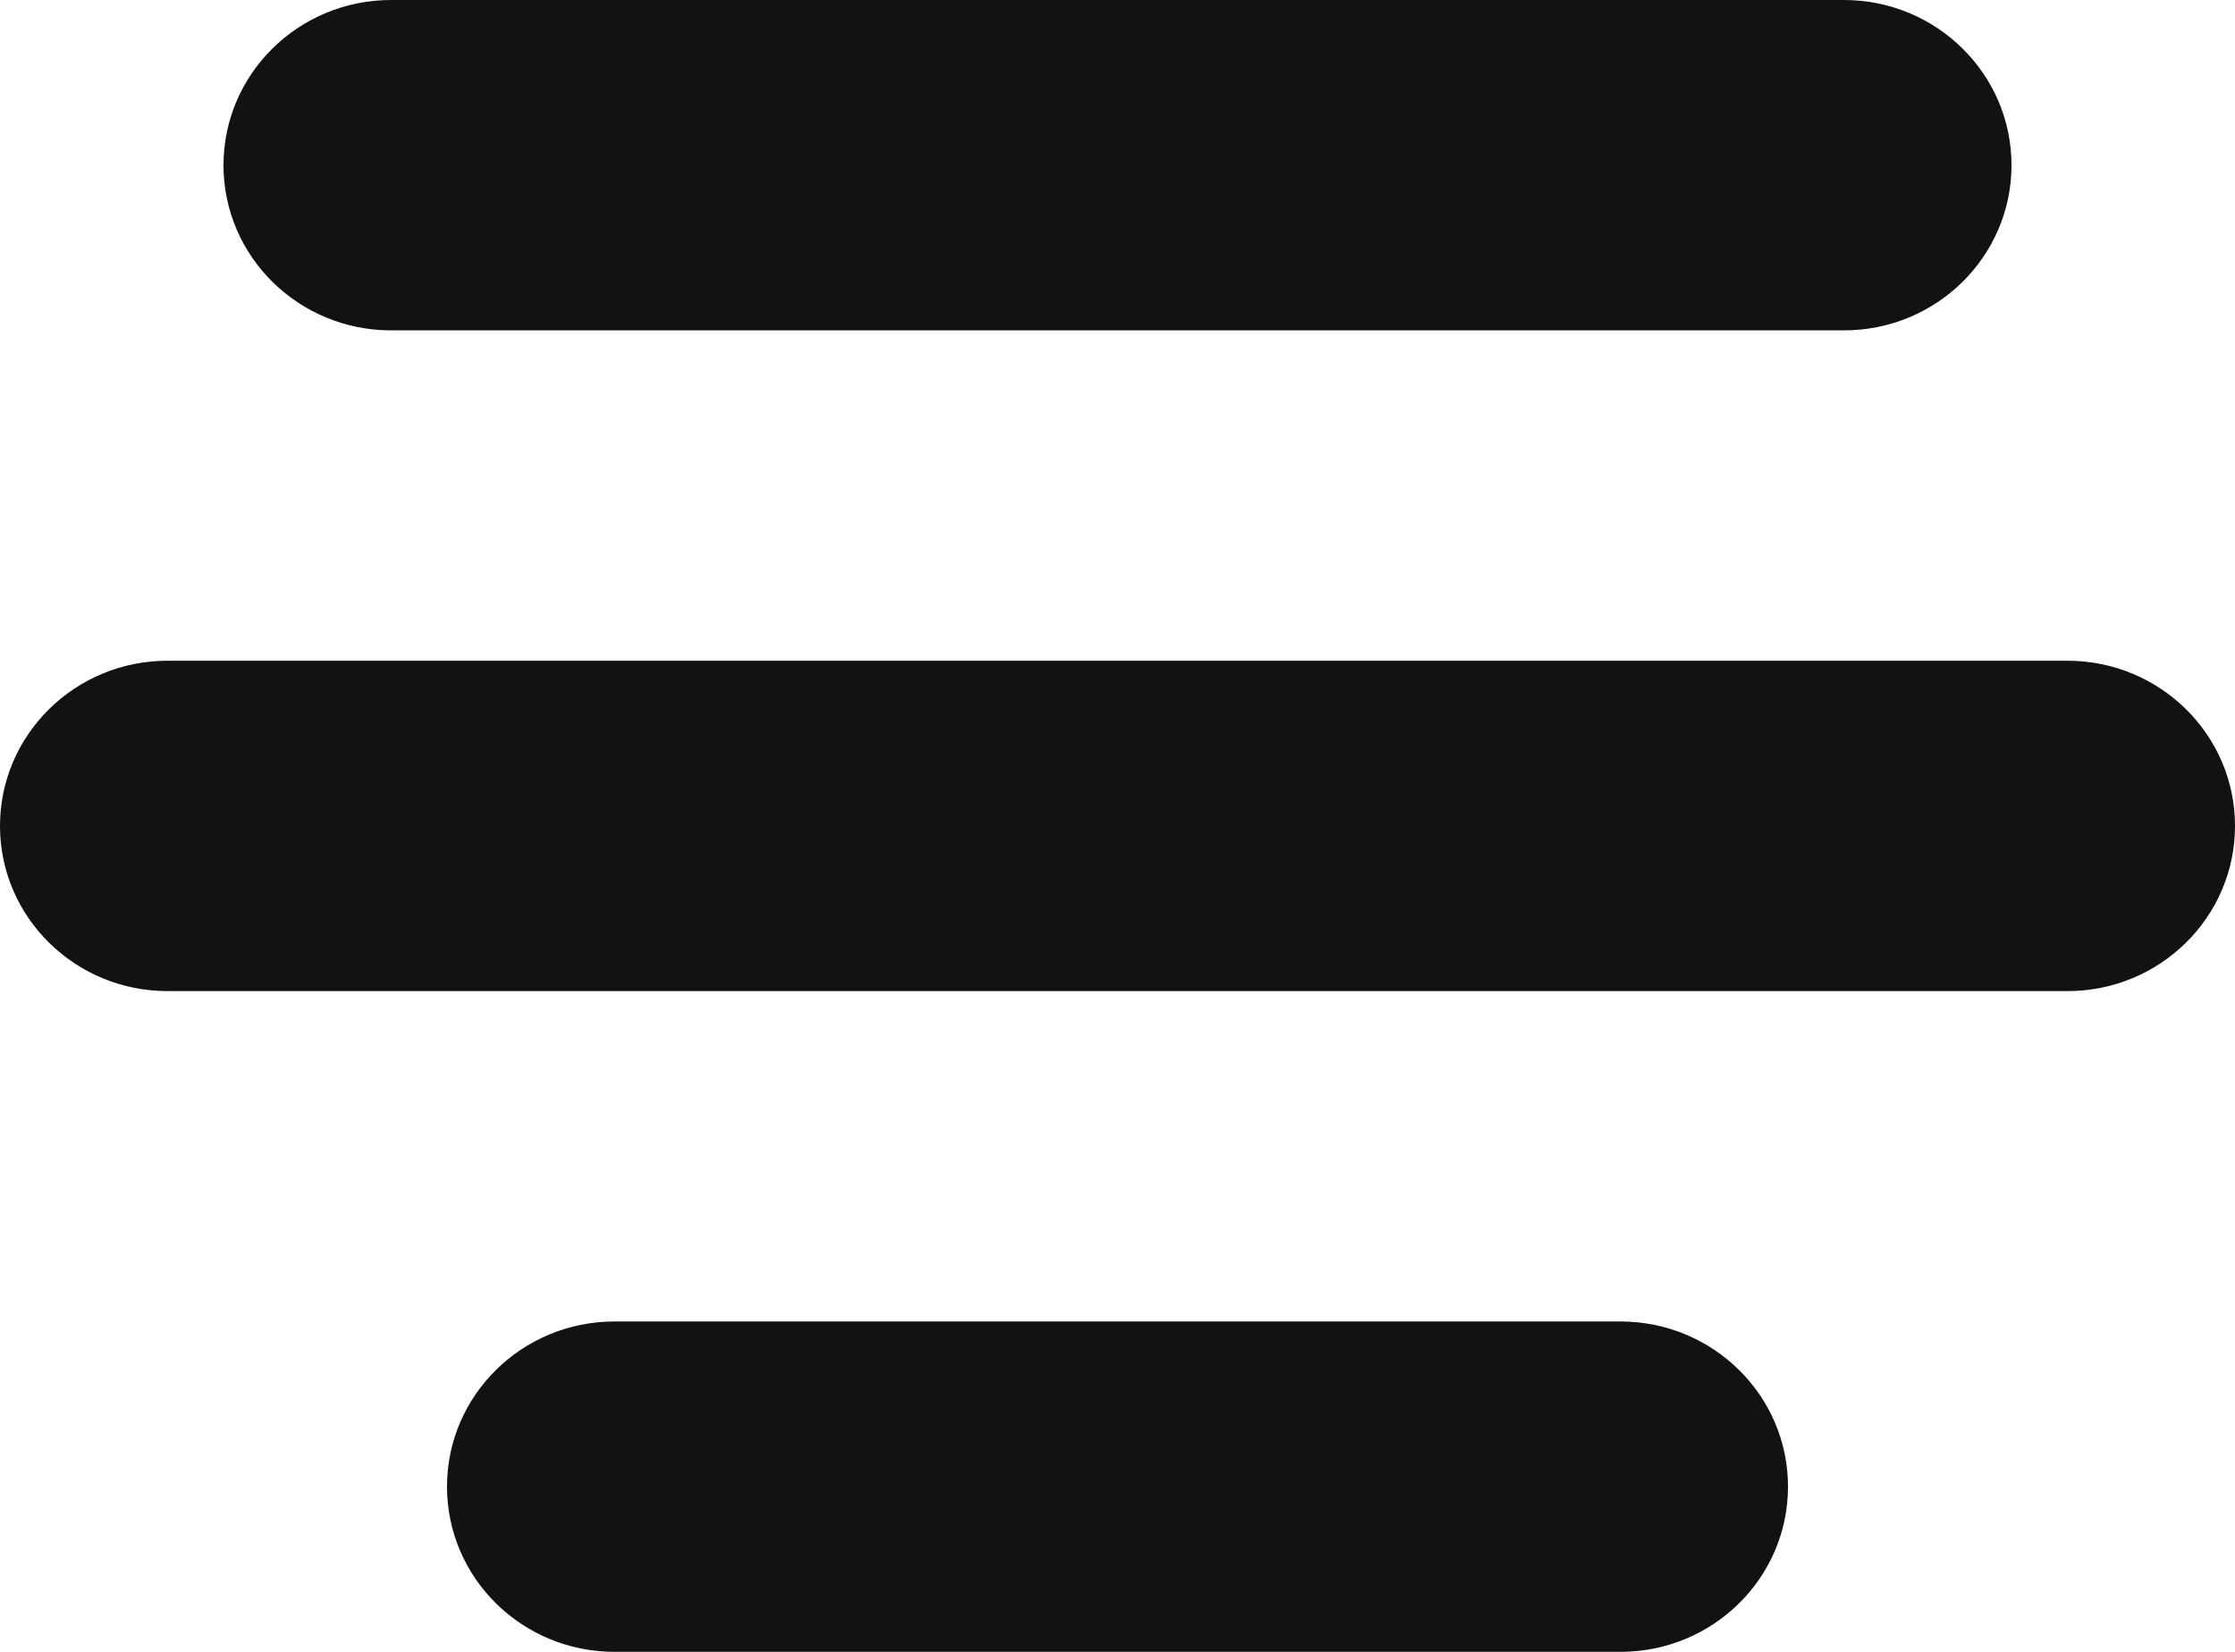 <svg width="23" height="17" viewBox="0 0 23 17" fill="none" xmlns="http://www.w3.org/2000/svg">
<path fill-rule="evenodd" clip-rule="evenodd" d="M16.675 13.6C17.628 13.6 18.4 14.361 18.4 15.3C18.4 16.239 17.628 17 16.675 17H6.325C5.372 17 4.6 16.239 4.6 15.3C4.6 14.361 5.372 13.6 6.325 13.6H16.675ZM21.275 6.8C22.228 6.8 23 7.561 23 8.5C23 9.439 22.228 10.2 21.275 10.2H1.725C0.772 10.2 0 9.439 0 8.5C0 7.561 0.772 6.8 1.725 6.8H21.275ZM18.975 0C19.928 0 20.7 0.761 20.7 1.7C20.7 2.639 19.928 3.4 18.975 3.4H4.025C3.072 3.4 2.3 2.639 2.3 1.7C2.3 0.761 3.072 0 4.025 0H18.975Z" fill="#121212"/>
</svg>
